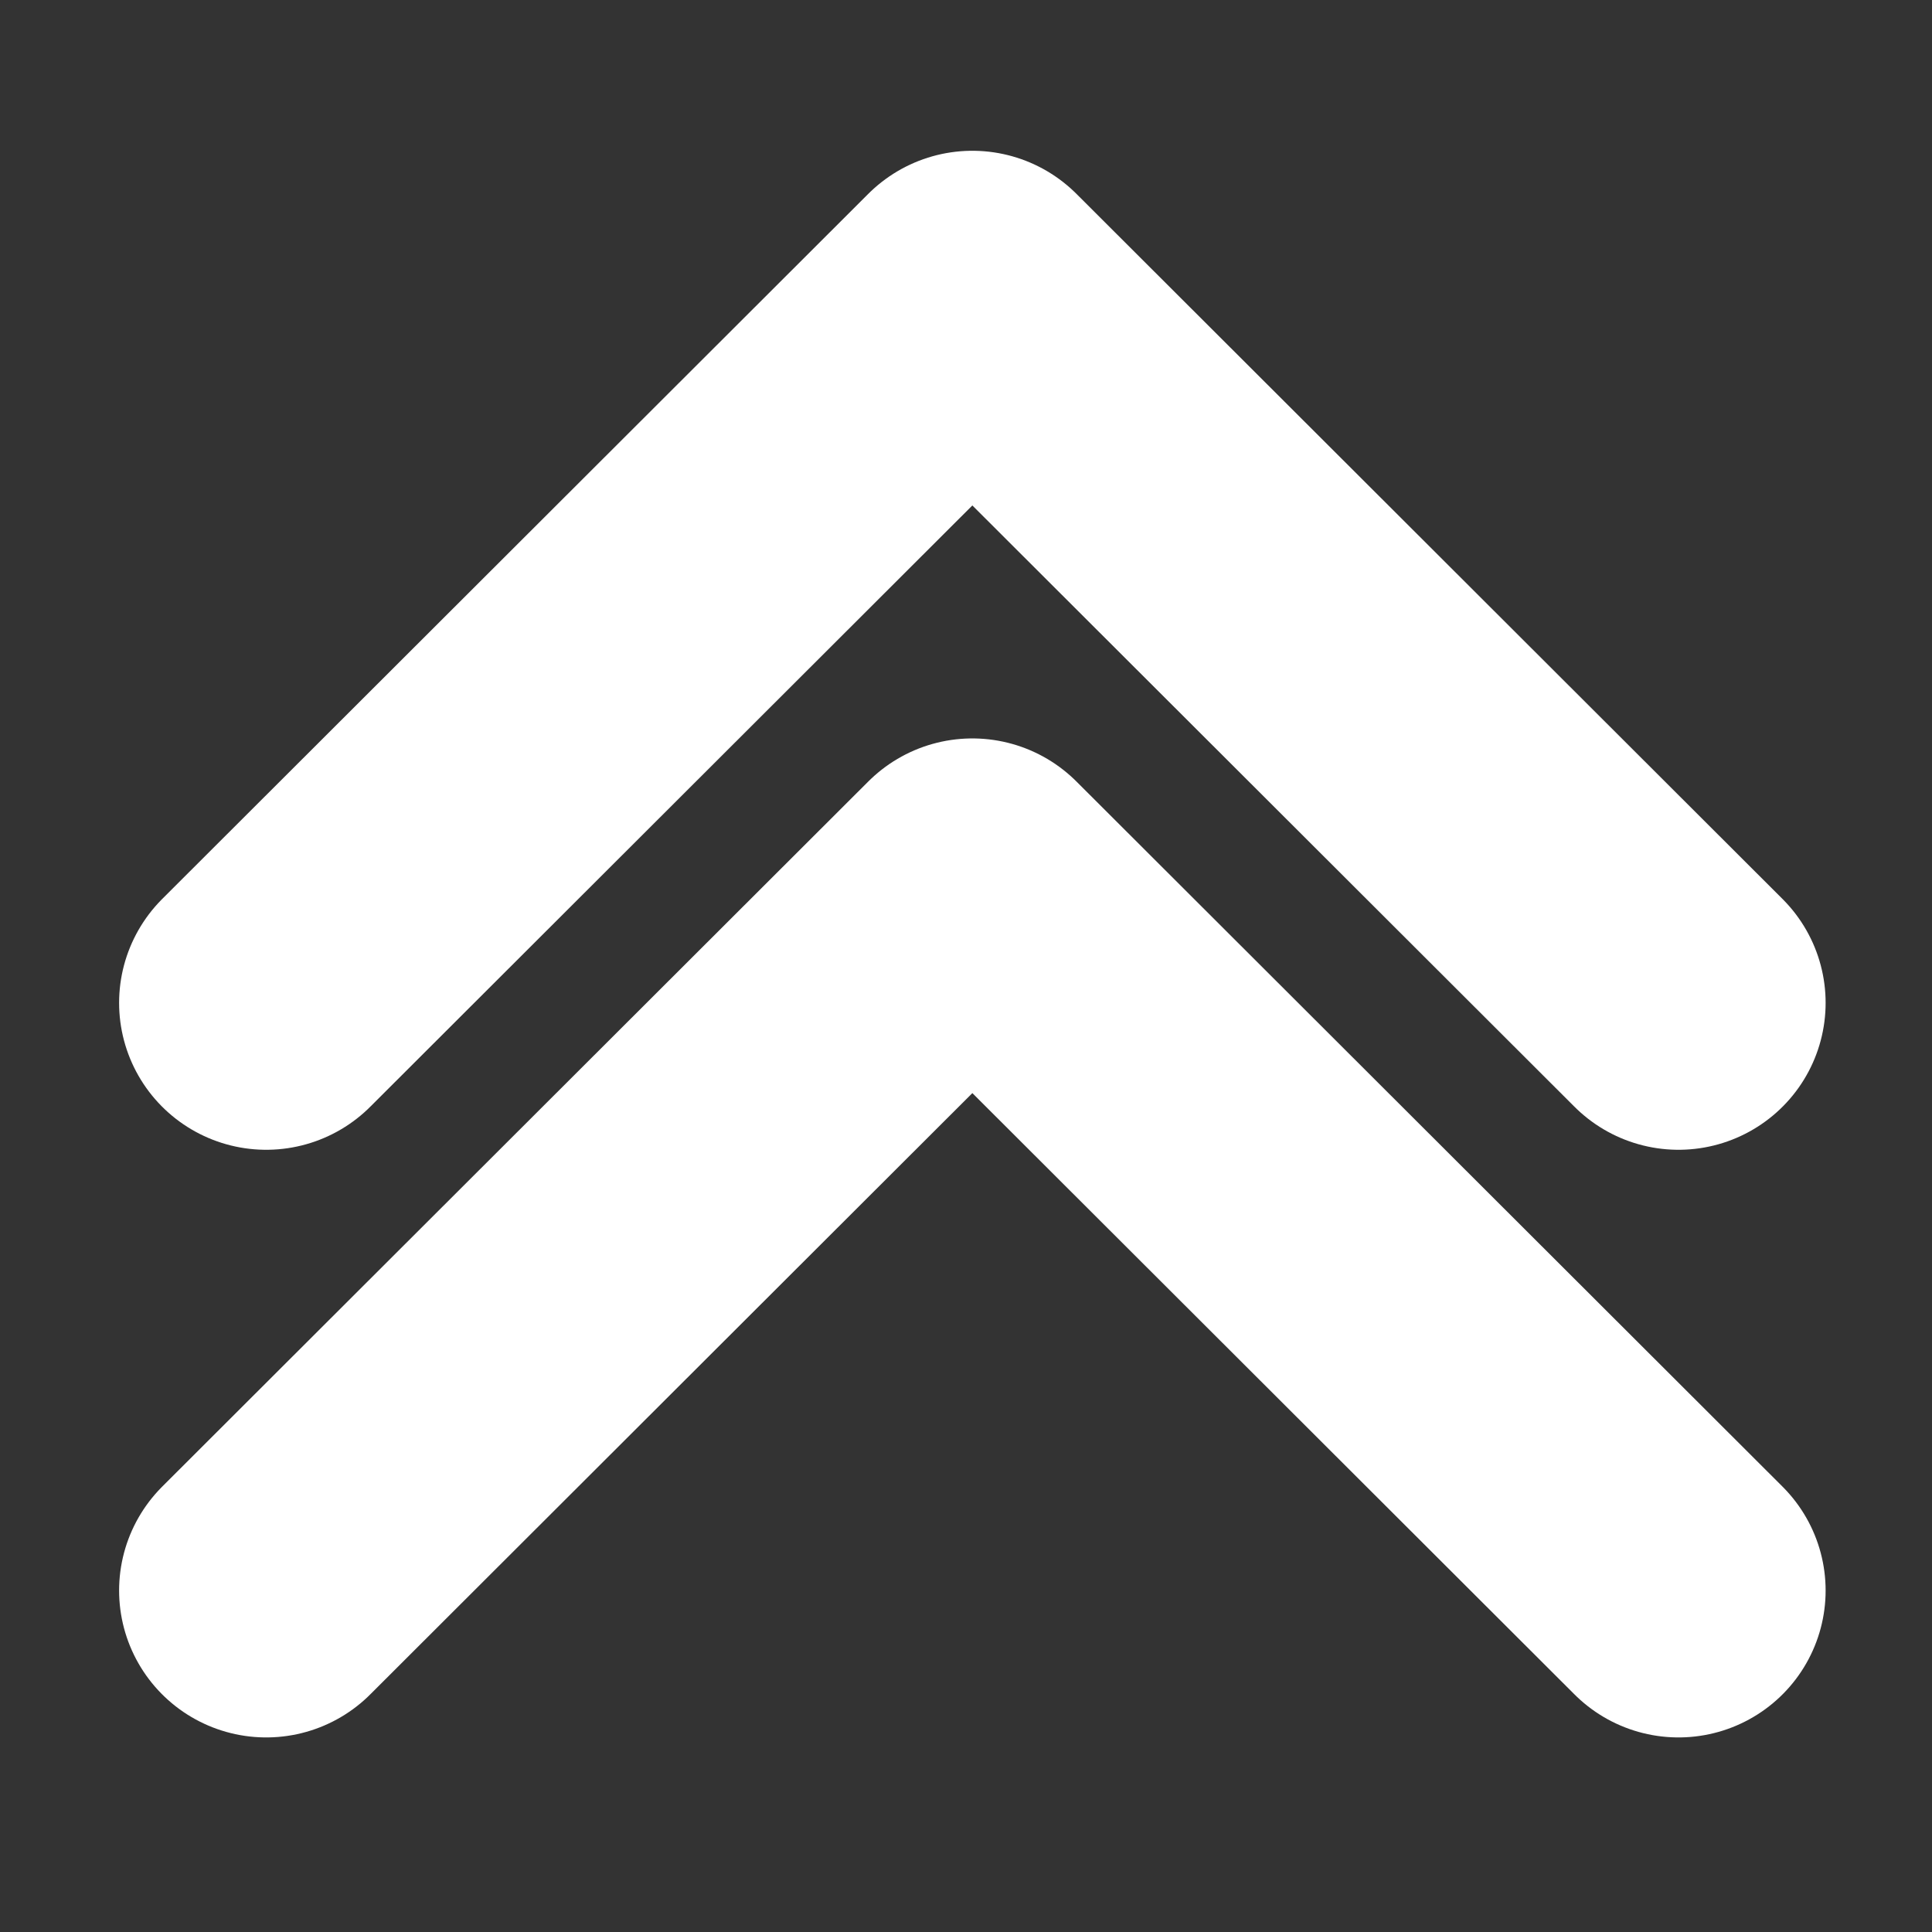 <?xml version="1.0" encoding="UTF-8" standalone="no"?>
<svg
   width="64"
   height="64"
   viewBox="0 0 24 24"
   role="img"
   aria-label="Level up icon - two chevrons"
   version="1.1"
   id="svg2"
   sodipodi:docname="xp_icon.svg"
   inkscape:version="1.4 (86a8ad7, 2024-10-11)"
   xmlns:inkscape="http://www.inkscape.org/namespaces/inkscape"
   xmlns:sodipodi="http://sodipodi.sourceforge.net/DTD/sodipodi-0.dtd"
   xmlns:xlink="http://www.w3.org/1999/xlink"
   xmlns="http://www.w3.org/2000/svg"
   xmlns:svg="http://www.w3.org/2000/svg">
  <rect x="0" y="0" width="24" height="24" fill="#333333" stroke="none"/>
  <defs
     id="defs2">
    <linearGradient
       id="swatch3"
       inkscape:swatch="solid">
      <stop
         style="stop-color:#ffffff;stop-opacity:1;"
         offset="0"
         id="stop3" />
    </linearGradient>
    <linearGradient
       id="swatch2"
       inkscape:swatch="solid">
      <stop
         style="stop-color:#ffffff;stop-opacity:1;"
         offset="0"
         id="stop2" />
    </linearGradient>
    <linearGradient
       inkscape:collect="always"
       xlink:href="#swatch2"
       id="linearGradient2"
       x1="4.75"
       y1="13"
       x2="19.25"
       y2="13"
       gradientUnits="userSpaceOnUse" />
    <linearGradient
       inkscape:collect="always"
       xlink:href="#swatch3"
       id="linearGradient4"
       gradientUnits="userSpaceOnUse"
       x1="4.75"
       y1="8"
       x2="19.25"
       y2="8" />
  </defs>
  <sodipodi:namedview
     id="namedview2"
     pagecolor="#ffffff"
     bordercolor="#000000"
     borderopacity="0.25"
     inkscape:showpageshadow="2"
     inkscape:pageopacity="0.0"
     inkscape:pagecheckerboard="0"
     inkscape:deskcolor="#d1d1d1"
     inkscape:zoom="9.1796875"
     inkscape:cx="18.19234"
     inkscape:cy="36.874894"
     inkscape:window-width="2560"
     inkscape:window-height="1377"
     inkscape:window-x="-8"
     inkscape:window-y="-8"
     inkscape:window-maximized="1"
     inkscape:current-layer="g2" />
  <title
     id="title1">Level up icon</title>
  <!-- transparent background, white strokes -->
  <g
     fill="none"
     stroke="#ffffff"
     stroke-width="2.5"
     stroke-linecap="round"
     stroke-linejoin="round"
     id="g2">
    <!-- upper chevron -->
    <polyline
       points="6,11 12,5 18,11"
       id="polyline1"
       style="stroke:url(#linearGradient4)"
       transform="matrix(1.462,0,0,1.46,-5.465,-3.602)" />
    <!-- lower chevron -->
    <polyline
       points="6,16 12,10 18,16"
       id="polyline2"
       style="stroke:url(#linearGradient2)"
       transform="matrix(1.462,0,0,1.46,-5.465,-3.602)" />
  </g>
</svg>
